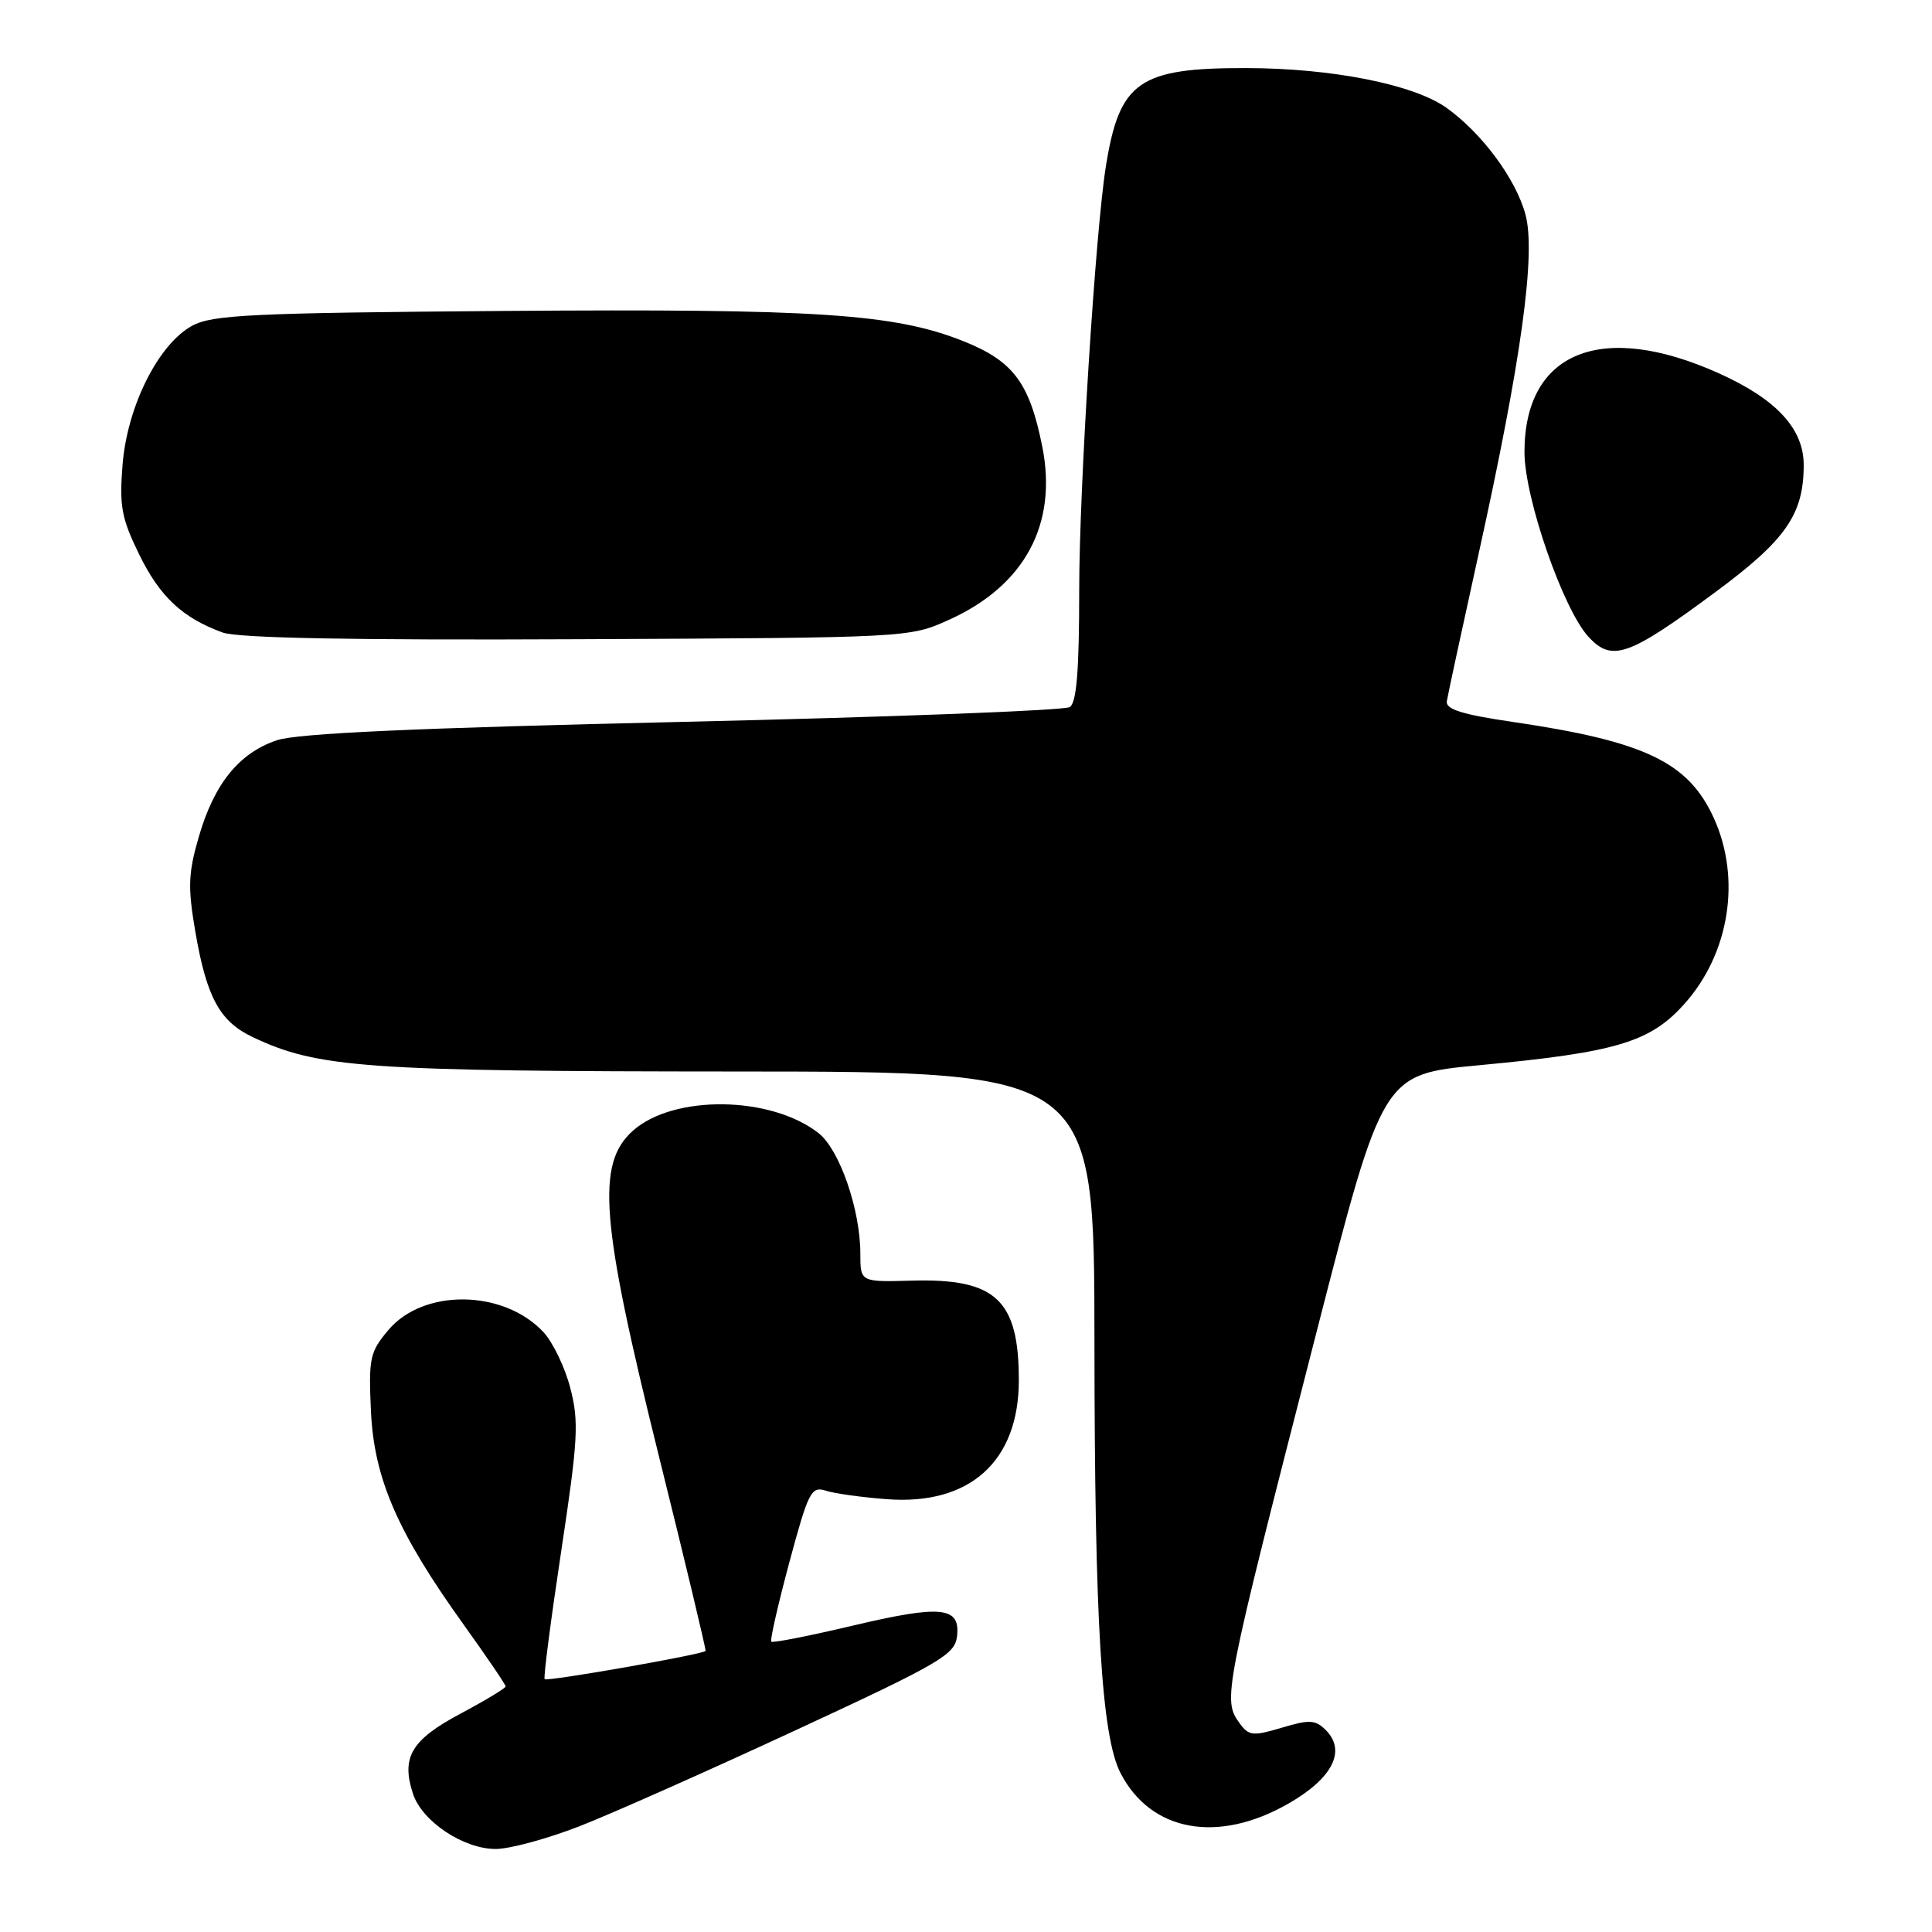 <?xml version="1.0" encoding="UTF-8" standalone="no"?>
<!DOCTYPE svg PUBLIC "-//W3C//DTD SVG 1.1//EN" "http://www.w3.org/Graphics/SVG/1.1/DTD/svg11.dtd" >
<svg xmlns="http://www.w3.org/2000/svg" xmlns:xlink="http://www.w3.org/1999/xlink" version="1.1" viewBox="0 0 256 256">
 <g >
 <path fill="currentColor"
d=" M 76.78 241.99 C 81.03 240.33 93.95 234.59 105.50 229.23 C 124.58 220.39 126.53 219.25 126.81 216.83 C 127.27 212.88 124.76 212.62 112.93 215.42 C 107.22 216.77 102.39 217.72 102.20 217.53 C 102.01 217.35 103.09 212.62 104.59 207.02 C 107.11 197.67 107.49 196.91 109.41 197.52 C 110.56 197.90 114.20 198.40 117.50 198.65 C 128.50 199.49 135.00 193.63 135.00 182.90 C 135.00 172.22 131.95 169.38 120.83 169.69 C 114.00 169.88 114.00 169.88 114.00 166.12 C 114.00 160.28 111.25 152.34 108.47 150.15 C 102.15 145.19 89.25 145.02 83.86 149.83 C 78.96 154.21 79.58 161.84 87.32 193.00 C 90.81 207.03 93.58 218.62 93.49 218.76 C 93.19 219.21 72.51 222.84 72.17 222.50 C 71.99 222.32 72.98 214.70 74.36 205.56 C 76.59 190.80 76.73 188.38 75.57 183.93 C 74.86 181.17 73.24 177.82 71.99 176.49 C 66.69 170.85 56.09 170.72 51.45 176.25 C 49.01 179.14 48.83 179.97 49.15 186.96 C 49.56 195.91 52.66 203.05 61.47 215.32 C 64.51 219.56 67.00 223.22 67.00 223.46 C 67.00 223.69 64.29 225.33 60.98 227.09 C 54.49 230.55 53.13 232.86 54.73 237.71 C 55.94 241.35 61.41 245.00 65.68 245.00 C 67.54 245.00 72.54 243.64 76.78 241.99 Z  M 170.73 238.98 C 176.58 235.63 178.42 231.99 175.67 229.24 C 174.30 227.87 173.51 227.83 169.85 228.93 C 166.06 230.06 165.48 230.01 164.31 228.41 C 161.97 225.21 162.03 224.89 174.47 176.42 C 183.22 142.35 183.22 142.35 195.97 141.15 C 214.18 139.45 218.68 138.10 223.23 132.98 C 229.18 126.30 230.73 116.41 227.10 108.42 C 223.73 100.99 217.97 98.23 200.45 95.66 C 193.77 94.68 191.55 93.99 191.71 92.93 C 191.83 92.14 193.72 83.40 195.90 73.50 C 201.60 47.68 203.55 33.56 202.12 28.38 C 200.83 23.66 196.34 17.62 191.66 14.28 C 187.30 11.18 176.50 9.04 165.15 9.02 C 150.92 8.99 148.34 10.79 146.54 22.00 C 145.15 30.63 143.00 64.83 143.00 78.18 C 143.00 88.84 142.66 93.10 141.75 93.69 C 141.06 94.14 118.00 95.02 90.50 95.65 C 55.01 96.46 39.39 97.17 36.68 98.09 C 31.68 99.78 28.40 103.82 26.36 110.82 C 24.95 115.65 24.87 117.53 25.86 123.32 C 27.36 132.13 29.09 135.34 33.48 137.42 C 42.10 141.51 48.47 141.96 97.75 141.98 C 145.00 142.00 145.00 142.00 145.02 177.75 C 145.04 214.91 145.95 230.07 148.48 234.95 C 152.50 242.73 161.39 244.34 170.73 238.98 Z  M 227.32 78.44 C 236.65 71.54 239.00 68.15 239.00 61.61 C 239.00 56.81 235.39 52.90 227.79 49.48 C 212.22 42.46 202.00 46.59 202.00 59.90 C 202.00 65.98 207.13 80.77 210.50 84.40 C 213.60 87.75 215.79 86.98 227.32 78.44 Z  M 125.76 82.12 C 135.79 77.59 140.17 69.44 138.10 59.14 C 136.41 50.71 134.26 47.84 127.66 45.21 C 118.54 41.57 108.26 40.89 67.00 41.20 C 33.27 41.46 28.12 41.71 25.45 43.17 C 20.97 45.63 16.86 53.84 16.24 61.58 C 15.80 67.06 16.10 68.68 18.43 73.44 C 21.18 79.07 24.17 81.87 29.50 83.81 C 31.53 84.55 46.68 84.84 76.50 84.70 C 120.48 84.50 120.50 84.50 125.76 82.12 Z "/>
</g>
</svg>